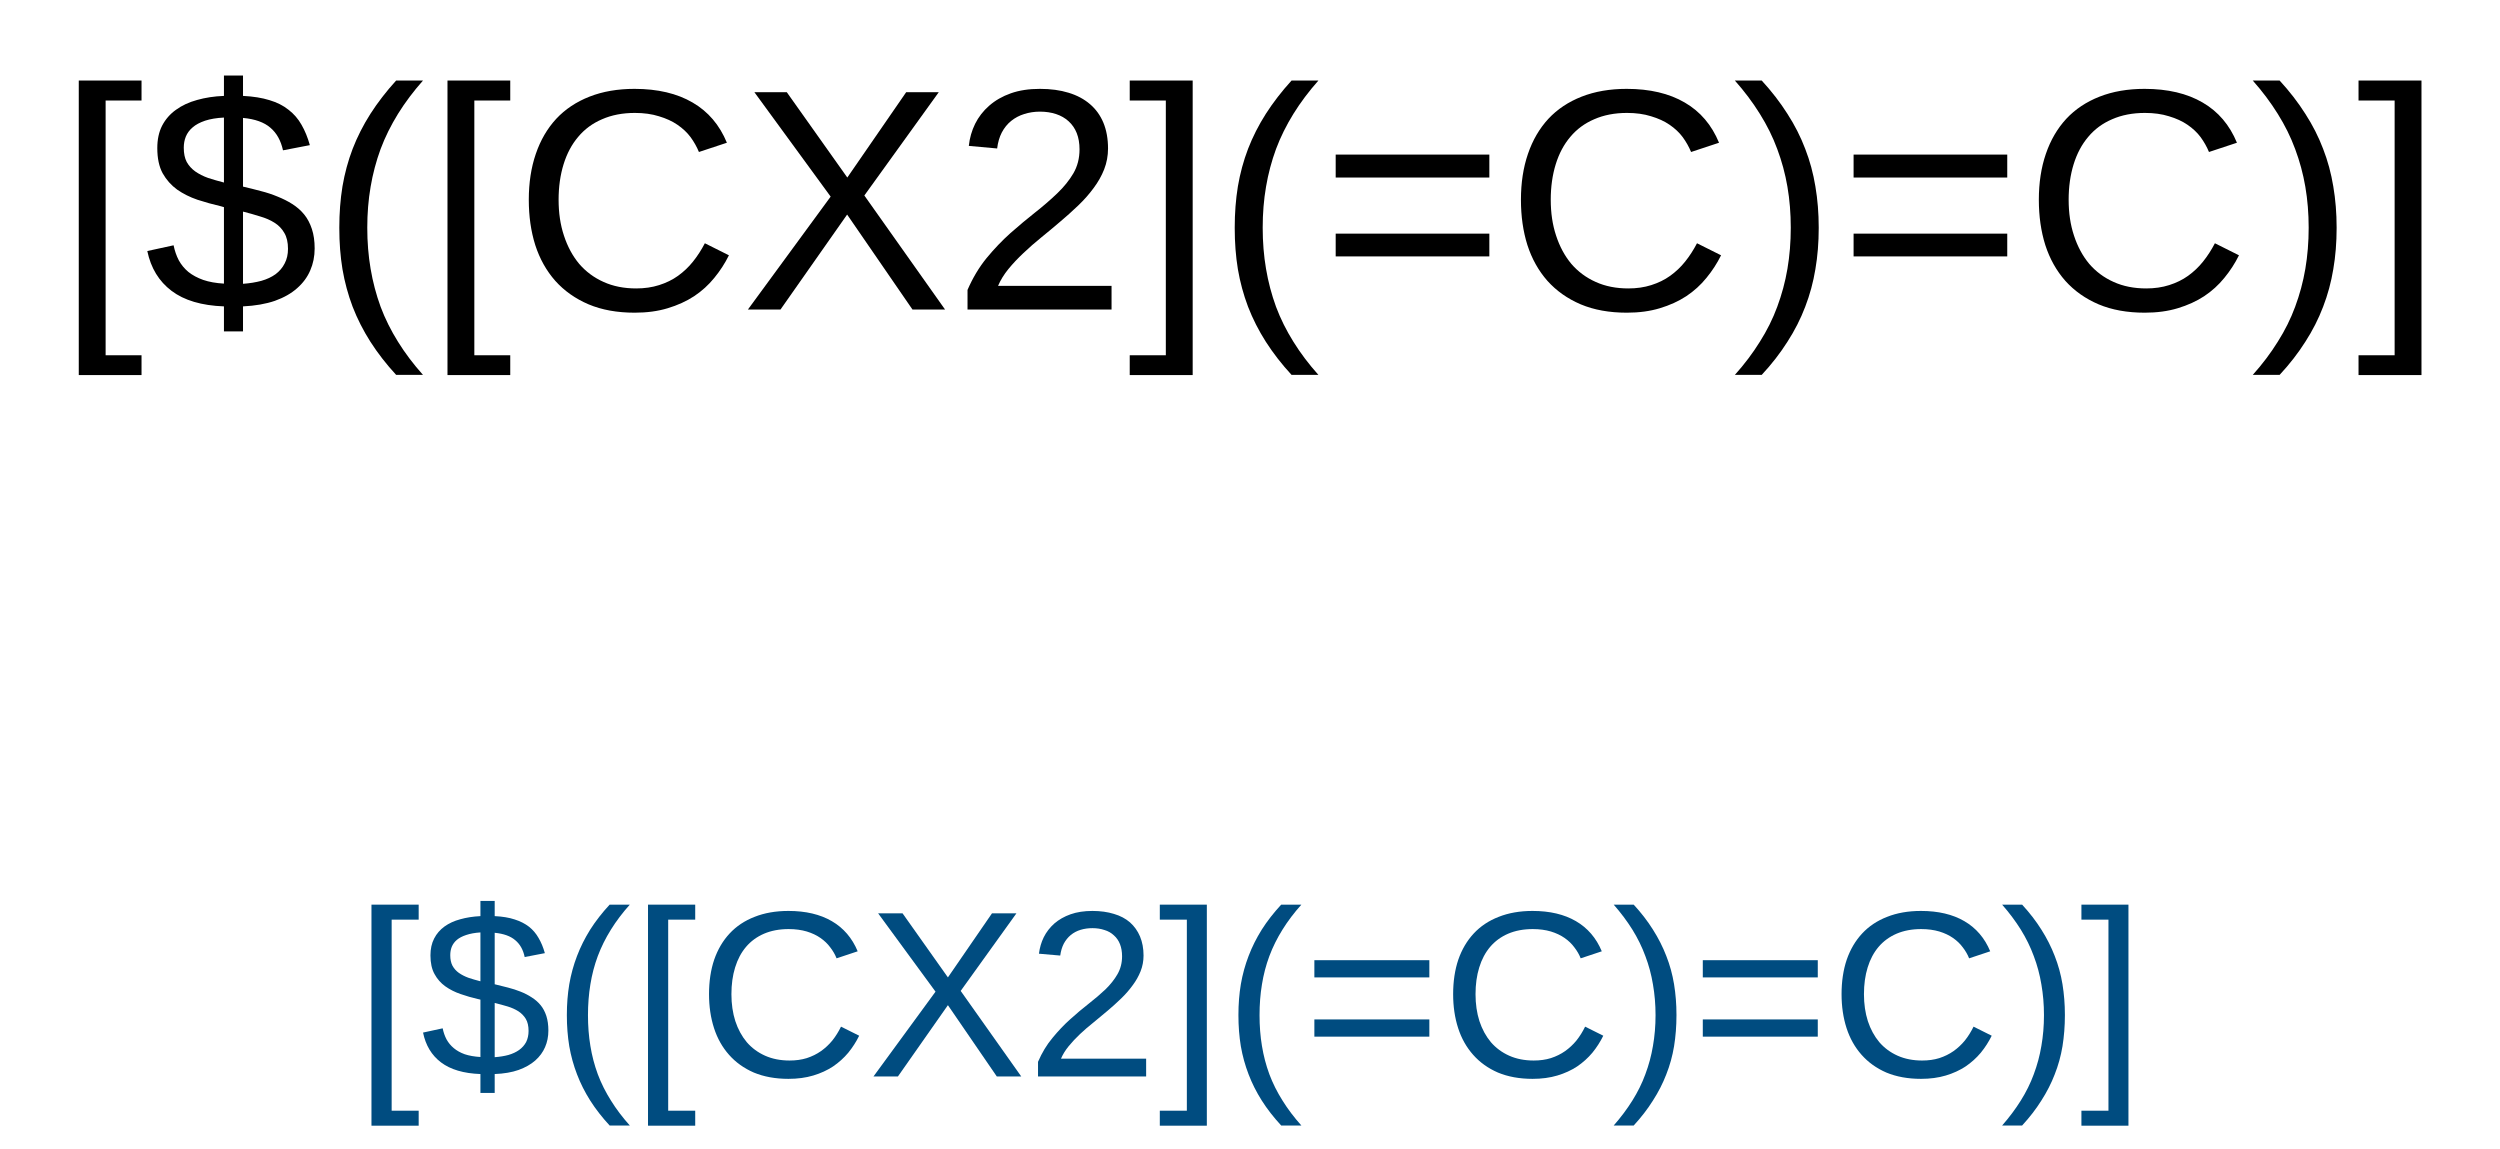 <?xml version="1.0" encoding="UTF-8"?>
<svg xmlns="http://www.w3.org/2000/svg" xmlns:xlink="http://www.w3.org/1999/xlink" width="211" height="97" viewBox="0 0 211 97">
<defs>
<g>
<g id="glyph-0-0">
<path d="M 0.891 0 L 0.891 -17.781 L 7.969 -17.781 L 7.969 0 Z M 1.766 -0.891 L 7.078 -0.891 L 7.078 -16.891 L 1.766 -16.891 Z M 1.766 -0.891 "/>
</g>
<g id="glyph-0-1">
<path d="M 1.906 5.531 L 1.906 -19.328 L 7.203 -19.328 L 7.203 -17.641 L 4.172 -17.641 L 4.172 3.859 L 7.203 3.859 L 7.203 5.531 Z M 1.906 5.531 "/>
</g>
<g id="glyph-0-2">
<path d="M 6.75 -0.266 C 4.863 -0.336 3.391 -0.773 2.328 -1.578 C 1.266 -2.379 0.582 -3.5 0.281 -4.938 L 2.5 -5.422 C 2.594 -4.961 2.738 -4.539 2.938 -4.156 C 3.145 -3.781 3.414 -3.453 3.75 -3.172 C 4.094 -2.898 4.508 -2.676 5 -2.5 C 5.488 -2.332 6.07 -2.227 6.75 -2.188 L 6.75 -8.641 L 6.484 -8.719 C 5.816 -8.875 5.16 -9.055 4.516 -9.266 C 3.879 -9.484 3.305 -9.77 2.797 -10.125 C 2.297 -10.488 1.891 -10.945 1.578 -11.5 C 1.273 -12.062 1.125 -12.77 1.125 -13.625 C 1.125 -14.352 1.258 -14.984 1.531 -15.516 C 1.812 -16.055 2.203 -16.504 2.703 -16.859 C 3.203 -17.223 3.797 -17.5 4.484 -17.688 C 5.172 -17.883 5.926 -18 6.75 -18.031 L 6.75 -19.75 L 8.359 -19.75 L 8.359 -18.031 C 9.223 -17.988 9.969 -17.867 10.594 -17.672 C 11.227 -17.484 11.766 -17.211 12.203 -16.859 C 12.648 -16.516 13.016 -16.094 13.297 -15.594 C 13.586 -15.094 13.82 -14.52 14 -13.875 L 11.734 -13.438 C 11.555 -14.258 11.203 -14.895 10.672 -15.344 C 10.148 -15.801 9.379 -16.078 8.359 -16.172 L 8.359 -10.375 C 8.867 -10.258 9.367 -10.133 9.859 -10 C 10.359 -9.875 10.832 -9.719 11.281 -9.531 C 11.727 -9.352 12.141 -9.145 12.516 -8.906 C 12.898 -8.664 13.234 -8.375 13.516 -8.031 C 13.797 -7.688 14.016 -7.273 14.172 -6.797 C 14.328 -6.328 14.406 -5.781 14.406 -5.156 C 14.406 -4.488 14.281 -3.867 14.031 -3.297 C 13.789 -2.734 13.422 -2.234 12.922 -1.797 C 12.43 -1.359 11.805 -1.004 11.047 -0.734 C 10.285 -0.473 9.391 -0.316 8.359 -0.266 L 8.359 1.844 L 6.75 1.844 Z M 12.156 -5.125 C 12.156 -5.676 12.051 -6.125 11.844 -6.469 C 11.645 -6.82 11.367 -7.109 11.016 -7.328 C 10.672 -7.547 10.266 -7.723 9.797 -7.859 C 9.336 -8.004 8.859 -8.141 8.359 -8.266 L 8.359 -2.172 C 8.922 -2.211 9.438 -2.297 9.906 -2.422 C 10.375 -2.555 10.773 -2.742 11.109 -2.984 C 11.441 -3.234 11.695 -3.535 11.875 -3.891 C 12.062 -4.242 12.156 -4.656 12.156 -5.125 Z M 3.359 -13.656 C 3.359 -13.176 3.441 -12.773 3.609 -12.453 C 3.785 -12.141 4.023 -11.875 4.328 -11.656 C 4.641 -11.438 5 -11.254 5.406 -11.109 C 5.82 -10.973 6.27 -10.844 6.75 -10.719 L 6.75 -16.203 C 6.125 -16.172 5.594 -16.082 5.156 -15.938 C 4.719 -15.789 4.367 -15.602 4.109 -15.375 C 3.848 -15.156 3.656 -14.895 3.531 -14.594 C 3.414 -14.301 3.359 -13.988 3.359 -13.656 Z M 3.359 -13.656 "/>
</g>
<g id="glyph-0-3">
<path d="M 1.656 -6.922 C 1.656 -8.129 1.742 -9.285 1.922 -10.391 C 2.109 -11.492 2.395 -12.551 2.781 -13.562 C 3.176 -14.582 3.676 -15.566 4.281 -16.516 C 4.895 -17.473 5.617 -18.41 6.453 -19.328 L 8.719 -19.328 C 7.906 -18.41 7.203 -17.473 6.609 -16.516 C 6.016 -15.555 5.523 -14.566 5.141 -13.547 C 4.766 -12.523 4.484 -11.461 4.297 -10.359 C 4.109 -9.266 4.016 -8.113 4.016 -6.906 C 4.016 -5.695 4.109 -4.539 4.297 -3.438 C 4.484 -2.332 4.766 -1.266 5.141 -0.234 C 5.523 0.785 6.016 1.77 6.609 2.719 C 7.203 3.676 7.906 4.609 8.719 5.516 L 6.453 5.516 C 5.617 4.609 4.895 3.676 4.281 2.719 C 3.676 1.77 3.176 0.785 2.781 -0.234 C 2.395 -1.254 2.109 -2.312 1.922 -3.406 C 1.742 -4.5 1.656 -5.656 1.656 -6.875 Z M 1.656 -6.922 "/>
</g>
<g id="glyph-0-4">
<path d="M 10.312 -16.594 C 9.27 -16.594 8.348 -16.414 7.547 -16.062 C 6.742 -15.719 6.07 -15.223 5.531 -14.578 C 4.988 -13.941 4.578 -13.172 4.297 -12.266 C 4.016 -11.359 3.875 -10.359 3.875 -9.266 C 3.875 -8.16 4.023 -7.148 4.328 -6.234 C 4.629 -5.316 5.055 -4.523 5.609 -3.859 C 6.172 -3.203 6.859 -2.691 7.672 -2.328 C 8.484 -1.961 9.398 -1.781 10.422 -1.781 C 11.129 -1.781 11.773 -1.875 12.359 -2.062 C 12.953 -2.25 13.484 -2.508 13.953 -2.844 C 14.43 -3.188 14.852 -3.586 15.219 -4.047 C 15.594 -4.516 15.926 -5.031 16.219 -5.594 L 18.25 -4.578 C 17.914 -3.898 17.504 -3.266 17.016 -2.672 C 16.535 -2.078 15.969 -1.562 15.312 -1.125 C 14.656 -0.695 13.91 -0.359 13.078 -0.109 C 12.254 0.141 11.328 0.266 10.297 0.266 C 8.816 0.266 7.52 0.031 6.406 -0.438 C 5.289 -0.914 4.352 -1.578 3.594 -2.422 C 2.844 -3.273 2.281 -4.281 1.906 -5.438 C 1.539 -6.602 1.359 -7.879 1.359 -9.266 C 1.359 -10.691 1.555 -11.984 1.953 -13.141 C 2.348 -14.297 2.922 -15.281 3.672 -16.094 C 4.43 -16.906 5.367 -17.531 6.484 -17.969 C 7.598 -18.406 8.863 -18.625 10.281 -18.625 C 12.238 -18.625 13.875 -18.238 15.188 -17.469 C 16.5 -16.707 17.461 -15.578 18.078 -14.078 L 15.719 -13.297 C 15.539 -13.734 15.305 -14.148 15.016 -14.547 C 14.723 -14.941 14.352 -15.289 13.906 -15.594 C 13.469 -15.895 12.945 -16.133 12.344 -16.312 C 11.75 -16.5 11.07 -16.594 10.312 -16.594 Z M 10.312 -16.594 "/>
</g>
<g id="glyph-0-5">
<path d="M 14.484 0 L 8.969 -8.016 L 3.344 0 L 0.594 0 L 7.578 -9.531 L 1.141 -18.344 L 3.875 -18.344 L 8.984 -11.141 L 13.953 -18.344 L 16.703 -18.344 L 10.422 -9.625 L 17.234 0 Z M 14.484 0 "/>
</g>
<g id="glyph-0-6">
<path d="M 1.344 0 L 1.344 -1.656 C 1.781 -2.664 2.316 -3.562 2.953 -4.344 C 3.598 -5.125 4.27 -5.828 4.969 -6.453 C 5.676 -7.078 6.375 -7.66 7.062 -8.203 C 7.75 -8.742 8.367 -9.281 8.922 -9.812 C 9.484 -10.352 9.938 -10.914 10.281 -11.5 C 10.625 -12.094 10.797 -12.766 10.797 -13.516 C 10.797 -14.035 10.719 -14.492 10.562 -14.891 C 10.406 -15.285 10.176 -15.617 9.875 -15.891 C 9.582 -16.16 9.227 -16.363 8.812 -16.5 C 8.406 -16.633 7.953 -16.703 7.453 -16.703 C 6.984 -16.703 6.539 -16.633 6.125 -16.5 C 5.719 -16.375 5.352 -16.18 5.031 -15.922 C 4.707 -15.66 4.441 -15.332 4.234 -14.938 C 4.035 -14.551 3.906 -14.102 3.844 -13.594 L 1.453 -13.812 C 1.523 -14.477 1.703 -15.098 1.984 -15.672 C 2.273 -16.254 2.672 -16.766 3.172 -17.203 C 3.68 -17.648 4.289 -18 5 -18.25 C 5.707 -18.5 6.523 -18.625 7.453 -18.625 C 8.359 -18.625 9.164 -18.516 9.875 -18.297 C 10.594 -18.078 11.195 -17.754 11.688 -17.328 C 12.176 -16.91 12.551 -16.391 12.812 -15.766 C 13.07 -15.141 13.203 -14.414 13.203 -13.594 C 13.203 -12.977 13.094 -12.391 12.875 -11.828 C 12.656 -11.273 12.359 -10.75 11.984 -10.25 C 11.617 -9.75 11.191 -9.266 10.703 -8.797 C 10.211 -8.328 9.703 -7.867 9.172 -7.422 C 8.648 -6.973 8.117 -6.531 7.578 -6.094 C 7.035 -5.656 6.531 -5.211 6.062 -4.766 C 5.594 -4.328 5.172 -3.879 4.797 -3.422 C 4.422 -2.961 4.129 -2.488 3.922 -2 L 13.5 -2 L 13.5 0 Z M 1.344 0 "/>
</g>
<g id="glyph-0-7">
<path d="M 0.203 5.531 L 0.203 3.859 L 3.25 3.859 L 3.25 -17.641 L 0.203 -17.641 L 0.203 -19.328 L 5.516 -19.328 L 5.516 5.531 Z M 0.203 5.531 "/>
</g>
<g id="glyph-0-8">
<path d="M 1.297 -11.141 L 1.297 -13.078 L 14.266 -13.078 L 14.266 -11.141 Z M 1.297 -4.484 L 1.297 -6.406 L 14.266 -6.406 L 14.266 -4.484 Z M 1.297 -4.484 "/>
</g>
<g id="glyph-0-9">
<path d="M 7.234 -6.875 C 7.234 -5.656 7.141 -4.5 6.953 -3.406 C 6.773 -2.312 6.488 -1.254 6.094 -0.234 C 5.707 0.785 5.207 1.77 4.594 2.719 C 3.988 3.676 3.266 4.609 2.422 5.516 L 0.156 5.516 C 0.969 4.609 1.672 3.676 2.266 2.719 C 2.867 1.77 3.359 0.785 3.734 -0.234 C 4.117 -1.266 4.406 -2.332 4.594 -3.438 C 4.781 -4.539 4.875 -5.695 4.875 -6.906 C 4.875 -8.113 4.781 -9.266 4.594 -10.359 C 4.406 -11.461 4.117 -12.523 3.734 -13.547 C 3.359 -14.566 2.867 -15.555 2.266 -16.516 C 1.672 -17.473 0.969 -18.41 0.156 -19.328 L 2.422 -19.328 C 3.266 -18.41 3.988 -17.473 4.594 -16.516 C 5.207 -15.566 5.707 -14.582 6.094 -13.562 C 6.488 -12.551 6.773 -11.492 6.953 -10.391 C 7.141 -9.285 7.234 -8.129 7.234 -6.922 Z M 7.234 -6.875 "/>
</g>
<g id="glyph-1-0">
<path d="M 0.672 0 L 0.672 -13.328 L 5.984 -13.328 L 5.984 0 Z M 1.328 -0.672 L 5.312 -0.672 L 5.312 -12.672 L 1.328 -12.672 Z M 1.328 -0.672 "/>
</g>
<g id="glyph-1-1">
<path d="M 1.422 4.156 L 1.422 -14.5 L 5.406 -14.5 L 5.406 -13.234 L 3.125 -13.234 L 3.125 2.891 L 5.406 2.891 L 5.406 4.156 Z M 1.422 4.156 "/>
</g>
<g id="glyph-1-2">
<path d="M 5.062 -0.203 C 3.645 -0.254 2.535 -0.582 1.734 -1.188 C 0.941 -1.789 0.438 -2.629 0.219 -3.703 L 1.875 -4.062 C 1.945 -3.719 2.055 -3.406 2.203 -3.125 C 2.359 -2.844 2.562 -2.598 2.812 -2.391 C 3.062 -2.18 3.367 -2.008 3.734 -1.875 C 4.109 -1.75 4.551 -1.672 5.062 -1.641 L 5.062 -6.484 L 4.859 -6.531 C 4.359 -6.645 3.867 -6.785 3.391 -6.953 C 2.91 -7.117 2.477 -7.336 2.094 -7.609 C 1.719 -7.879 1.414 -8.223 1.188 -8.641 C 0.957 -9.055 0.844 -9.582 0.844 -10.219 C 0.844 -10.758 0.945 -11.234 1.156 -11.641 C 1.363 -12.047 1.656 -12.383 2.031 -12.656 C 2.406 -12.926 2.848 -13.129 3.359 -13.266 C 3.867 -13.41 4.438 -13.5 5.062 -13.531 L 5.062 -14.812 L 6.266 -14.812 L 6.266 -13.531 C 6.922 -13.5 7.484 -13.406 7.953 -13.25 C 8.422 -13.102 8.82 -12.898 9.156 -12.641 C 9.488 -12.379 9.758 -12.062 9.969 -11.688 C 10.188 -11.32 10.363 -10.895 10.5 -10.406 L 8.797 -10.078 C 8.672 -10.691 8.406 -11.164 8 -11.5 C 7.602 -11.844 7.023 -12.051 6.266 -12.125 L 6.266 -7.781 C 6.648 -7.688 7.023 -7.594 7.391 -7.5 C 7.766 -7.406 8.117 -7.289 8.453 -7.156 C 8.797 -7.02 9.109 -6.859 9.391 -6.672 C 9.68 -6.492 9.93 -6.273 10.141 -6.016 C 10.348 -5.766 10.508 -5.461 10.625 -5.109 C 10.738 -4.754 10.797 -4.344 10.797 -3.875 C 10.797 -3.363 10.703 -2.895 10.516 -2.469 C 10.336 -2.051 10.062 -1.676 9.688 -1.344 C 9.32 -1.02 8.852 -0.754 8.281 -0.547 C 7.719 -0.348 7.047 -0.234 6.266 -0.203 L 6.266 1.391 L 5.062 1.391 Z M 9.125 -3.844 C 9.125 -4.258 9.047 -4.598 8.891 -4.859 C 8.734 -5.117 8.523 -5.332 8.266 -5.5 C 8.004 -5.664 7.703 -5.801 7.359 -5.906 C 7.016 -6.008 6.648 -6.109 6.266 -6.203 L 6.266 -1.625 C 6.691 -1.656 7.078 -1.719 7.422 -1.812 C 7.773 -1.914 8.078 -2.055 8.328 -2.234 C 8.586 -2.422 8.785 -2.645 8.922 -2.906 C 9.055 -3.176 9.125 -3.488 9.125 -3.844 Z M 2.516 -10.234 C 2.516 -9.879 2.578 -9.582 2.703 -9.344 C 2.836 -9.102 3.02 -8.898 3.25 -8.734 C 3.477 -8.578 3.742 -8.441 4.047 -8.328 C 4.359 -8.223 4.695 -8.125 5.062 -8.031 L 5.062 -12.156 C 4.594 -12.125 4.191 -12.051 3.859 -11.938 C 3.535 -11.832 3.273 -11.695 3.078 -11.531 C 2.879 -11.363 2.734 -11.164 2.641 -10.938 C 2.555 -10.719 2.516 -10.484 2.516 -10.234 Z M 2.516 -10.234 "/>
</g>
<g id="glyph-1-3">
<path d="M 1.234 -5.203 C 1.234 -6.098 1.301 -6.957 1.438 -7.781 C 1.582 -8.613 1.801 -9.41 2.094 -10.172 C 2.383 -10.93 2.754 -11.672 3.203 -12.391 C 3.66 -13.109 4.207 -13.812 4.844 -14.5 L 6.547 -14.5 C 5.93 -13.812 5.398 -13.109 4.953 -12.391 C 4.504 -11.672 4.133 -10.926 3.844 -10.156 C 3.562 -9.395 3.352 -8.598 3.219 -7.766 C 3.082 -6.941 3.016 -6.078 3.016 -5.172 C 3.016 -4.266 3.082 -3.398 3.219 -2.578 C 3.352 -1.754 3.562 -0.957 3.844 -0.188 C 4.133 0.582 4.504 1.32 4.953 2.031 C 5.398 2.75 5.93 3.453 6.547 4.141 L 4.844 4.141 C 4.207 3.453 3.66 2.75 3.203 2.031 C 2.754 1.32 2.383 0.586 2.094 -0.172 C 1.801 -0.93 1.582 -1.723 1.438 -2.547 C 1.301 -3.379 1.234 -4.25 1.234 -5.156 Z M 1.234 -5.203 "/>
</g>
<g id="glyph-1-4">
<path d="M 7.734 -12.438 C 6.953 -12.438 6.258 -12.305 5.656 -12.047 C 5.051 -11.785 4.547 -11.414 4.141 -10.938 C 3.734 -10.457 3.426 -9.879 3.219 -9.203 C 3.008 -8.523 2.906 -7.77 2.906 -6.938 C 2.906 -6.113 3.016 -5.359 3.234 -4.672 C 3.461 -3.984 3.785 -3.391 4.203 -2.891 C 4.629 -2.398 5.145 -2.02 5.75 -1.75 C 6.363 -1.477 7.051 -1.344 7.812 -1.344 C 8.344 -1.344 8.828 -1.41 9.266 -1.547 C 9.711 -1.691 10.113 -1.891 10.469 -2.141 C 10.82 -2.391 11.141 -2.688 11.422 -3.031 C 11.703 -3.383 11.945 -3.773 12.156 -4.203 L 13.688 -3.438 C 13.438 -2.926 13.129 -2.445 12.766 -2 C 12.398 -1.562 11.973 -1.176 11.484 -0.844 C 10.992 -0.52 10.438 -0.266 9.812 -0.078 C 9.188 0.109 8.488 0.203 7.719 0.203 C 6.613 0.203 5.641 0.023 4.797 -0.328 C 3.961 -0.691 3.266 -1.191 2.703 -1.828 C 2.141 -2.461 1.719 -3.211 1.438 -4.078 C 1.156 -4.953 1.016 -5.906 1.016 -6.938 C 1.016 -8.02 1.16 -8.992 1.453 -9.859 C 1.754 -10.723 2.188 -11.457 2.75 -12.062 C 3.32 -12.676 4.023 -13.145 4.859 -13.469 C 5.691 -13.801 6.645 -13.969 7.719 -13.969 C 9.176 -13.969 10.395 -13.68 11.375 -13.109 C 12.363 -12.535 13.094 -11.688 13.562 -10.562 L 11.781 -9.969 C 11.656 -10.289 11.477 -10.598 11.25 -10.891 C 11.031 -11.191 10.754 -11.457 10.422 -11.688 C 10.098 -11.914 9.711 -12.098 9.266 -12.234 C 8.816 -12.367 8.305 -12.438 7.734 -12.438 Z M 7.734 -12.438 "/>
</g>
<g id="glyph-1-5">
<path d="M 10.859 0 L 6.734 -6.016 L 2.516 0 L 0.453 0 L 5.688 -7.156 L 0.844 -13.766 L 2.906 -13.766 L 6.734 -8.359 L 10.453 -13.766 L 12.516 -13.766 L 7.812 -7.219 L 12.922 0 Z M 10.859 0 "/>
</g>
<g id="glyph-1-6">
<path d="M 1 0 L 1 -1.234 C 1.332 -2.004 1.738 -2.676 2.219 -3.25 C 2.695 -3.832 3.195 -4.359 3.719 -4.828 C 4.25 -5.305 4.773 -5.75 5.297 -6.156 C 5.816 -6.562 6.285 -6.961 6.703 -7.359 C 7.117 -7.766 7.453 -8.188 7.703 -8.625 C 7.961 -9.07 8.094 -9.578 8.094 -10.141 C 8.094 -10.523 8.035 -10.863 7.922 -11.156 C 7.805 -11.457 7.633 -11.707 7.406 -11.906 C 7.188 -12.113 6.922 -12.266 6.609 -12.359 C 6.305 -12.461 5.969 -12.516 5.594 -12.516 C 5.238 -12.516 4.906 -12.469 4.594 -12.375 C 4.281 -12.281 4.004 -12.133 3.766 -11.938 C 3.523 -11.738 3.328 -11.492 3.172 -11.203 C 3.023 -10.91 2.926 -10.578 2.875 -10.203 L 1.078 -10.359 C 1.141 -10.859 1.273 -11.32 1.484 -11.75 C 1.703 -12.188 2 -12.57 2.375 -12.906 C 2.758 -13.238 3.219 -13.5 3.75 -13.688 C 4.281 -13.875 4.895 -13.969 5.594 -13.969 C 6.27 -13.969 6.875 -13.883 7.406 -13.719 C 7.945 -13.562 8.398 -13.32 8.766 -13 C 9.129 -12.676 9.41 -12.281 9.609 -11.812 C 9.805 -11.344 9.906 -10.805 9.906 -10.203 C 9.906 -9.734 9.82 -9.289 9.656 -8.875 C 9.488 -8.457 9.266 -8.062 8.984 -7.688 C 8.711 -7.312 8.395 -6.945 8.031 -6.594 C 7.664 -6.238 7.285 -5.895 6.891 -5.562 C 6.492 -5.227 6.094 -4.895 5.688 -4.562 C 5.281 -4.238 4.898 -3.91 4.547 -3.578 C 4.191 -3.242 3.875 -2.906 3.594 -2.562 C 3.312 -2.219 3.094 -1.863 2.938 -1.5 L 10.125 -1.5 L 10.125 0 Z M 1 0 "/>
</g>
<g id="glyph-1-7">
<path d="M 0.156 4.156 L 0.156 2.891 L 2.438 2.891 L 2.438 -13.234 L 0.156 -13.234 L 0.156 -14.5 L 4.125 -14.5 L 4.125 4.156 Z M 0.156 4.156 "/>
</g>
<g id="glyph-1-8">
<path d="M 0.984 -8.359 L 0.984 -9.812 L 10.688 -9.812 L 10.688 -8.359 Z M 0.984 -3.359 L 0.984 -4.812 L 10.688 -4.812 L 10.688 -3.359 Z M 0.984 -3.359 "/>
</g>
<g id="glyph-1-9">
<path d="M 5.422 -5.156 C 5.422 -4.25 5.352 -3.379 5.219 -2.547 C 5.082 -1.723 4.863 -0.93 4.562 -0.172 C 4.27 0.586 3.895 1.32 3.438 2.031 C 2.988 2.75 2.445 3.453 1.812 4.141 L 0.125 4.141 C 0.727 3.453 1.254 2.75 1.703 2.031 C 2.148 1.32 2.516 0.582 2.797 -0.188 C 3.086 -0.957 3.301 -1.754 3.438 -2.578 C 3.582 -3.398 3.656 -4.266 3.656 -5.172 C 3.656 -6.078 3.582 -6.941 3.438 -7.766 C 3.301 -8.598 3.086 -9.395 2.797 -10.156 C 2.516 -10.926 2.148 -11.672 1.703 -12.391 C 1.254 -13.109 0.727 -13.812 0.125 -14.5 L 1.812 -14.5 C 2.445 -13.812 2.988 -13.109 3.438 -12.391 C 3.895 -11.672 4.27 -10.93 4.562 -10.172 C 4.863 -9.41 5.082 -8.613 5.219 -7.781 C 5.352 -6.957 5.422 -6.098 5.422 -5.203 Z M 5.422 -5.156 "/>
</g>
</g>
</defs>
<rect x="-21.1" y="-9.7" width="253.2" height="116.4" fill="rgb(100%, 100%, 100%)" fill-opacity="1"/>
<g fill="rgb(0%, 0%, 0%)" fill-opacity="1">
<use xlink:href="#glyph-0-1" x="4.742" y="26.125"/>
<use xlink:href="#glyph-0-2" x="12.151" y="26.125"/>
<use xlink:href="#glyph-0-3" x="26.982" y="26.125"/>
<use xlink:href="#glyph-0-1" x="35.862" y="26.125"/>
<use xlink:href="#glyph-0-4" x="43.271" y="26.125"/>
<use xlink:href="#glyph-0-5" x="62.529" y="26.125"/>
<use xlink:href="#glyph-0-6" x="80.315" y="26.125"/>
<use xlink:href="#glyph-0-7" x="95.146" y="26.125"/>
<use xlink:href="#glyph-0-3" x="102.555" y="26.125"/>
<use xlink:href="#glyph-0-8" x="111.435" y="26.125"/>
<use xlink:href="#glyph-0-4" x="127.008" y="26.125"/>
<use xlink:href="#glyph-0-9" x="146.266" y="26.125"/>
<use xlink:href="#glyph-0-8" x="155.146" y="26.125"/>
<use xlink:href="#glyph-0-4" x="170.719" y="26.125"/>
<use xlink:href="#glyph-0-9" x="189.977" y="26.125"/>
<use xlink:href="#glyph-0-7" x="198.857" y="26.125"/>
</g>
<g fill="rgb(0%, 30%, 50%)" fill-opacity="1">
<use xlink:href="#glyph-1-1" x="29.93" y="90.852"/>
<use xlink:href="#glyph-1-2" x="35.486" y="90.852"/>
<use xlink:href="#glyph-1-3" x="46.609" y="90.852"/>
<use xlink:href="#glyph-1-1" x="53.27" y="90.852"/>
<use xlink:href="#glyph-1-4" x="58.826" y="90.852"/>
<use xlink:href="#glyph-1-5" x="73.27" y="90.852"/>
<use xlink:href="#glyph-1-6" x="86.609" y="90.852"/>
<use xlink:href="#glyph-1-7" x="97.732" y="90.852"/>
<use xlink:href="#glyph-1-3" x="103.289" y="90.852"/>
<use xlink:href="#glyph-1-8" x="109.949" y="90.852"/>
<use xlink:href="#glyph-1-4" x="121.629" y="90.852"/>
<use xlink:href="#glyph-1-9" x="136.072" y="90.852"/>
<use xlink:href="#glyph-1-8" x="142.732" y="90.852"/>
<use xlink:href="#glyph-1-4" x="154.412" y="90.852"/>
<use xlink:href="#glyph-1-9" x="168.855" y="90.852"/>
<use xlink:href="#glyph-1-7" x="175.516" y="90.852"/>
</g>
</svg>
